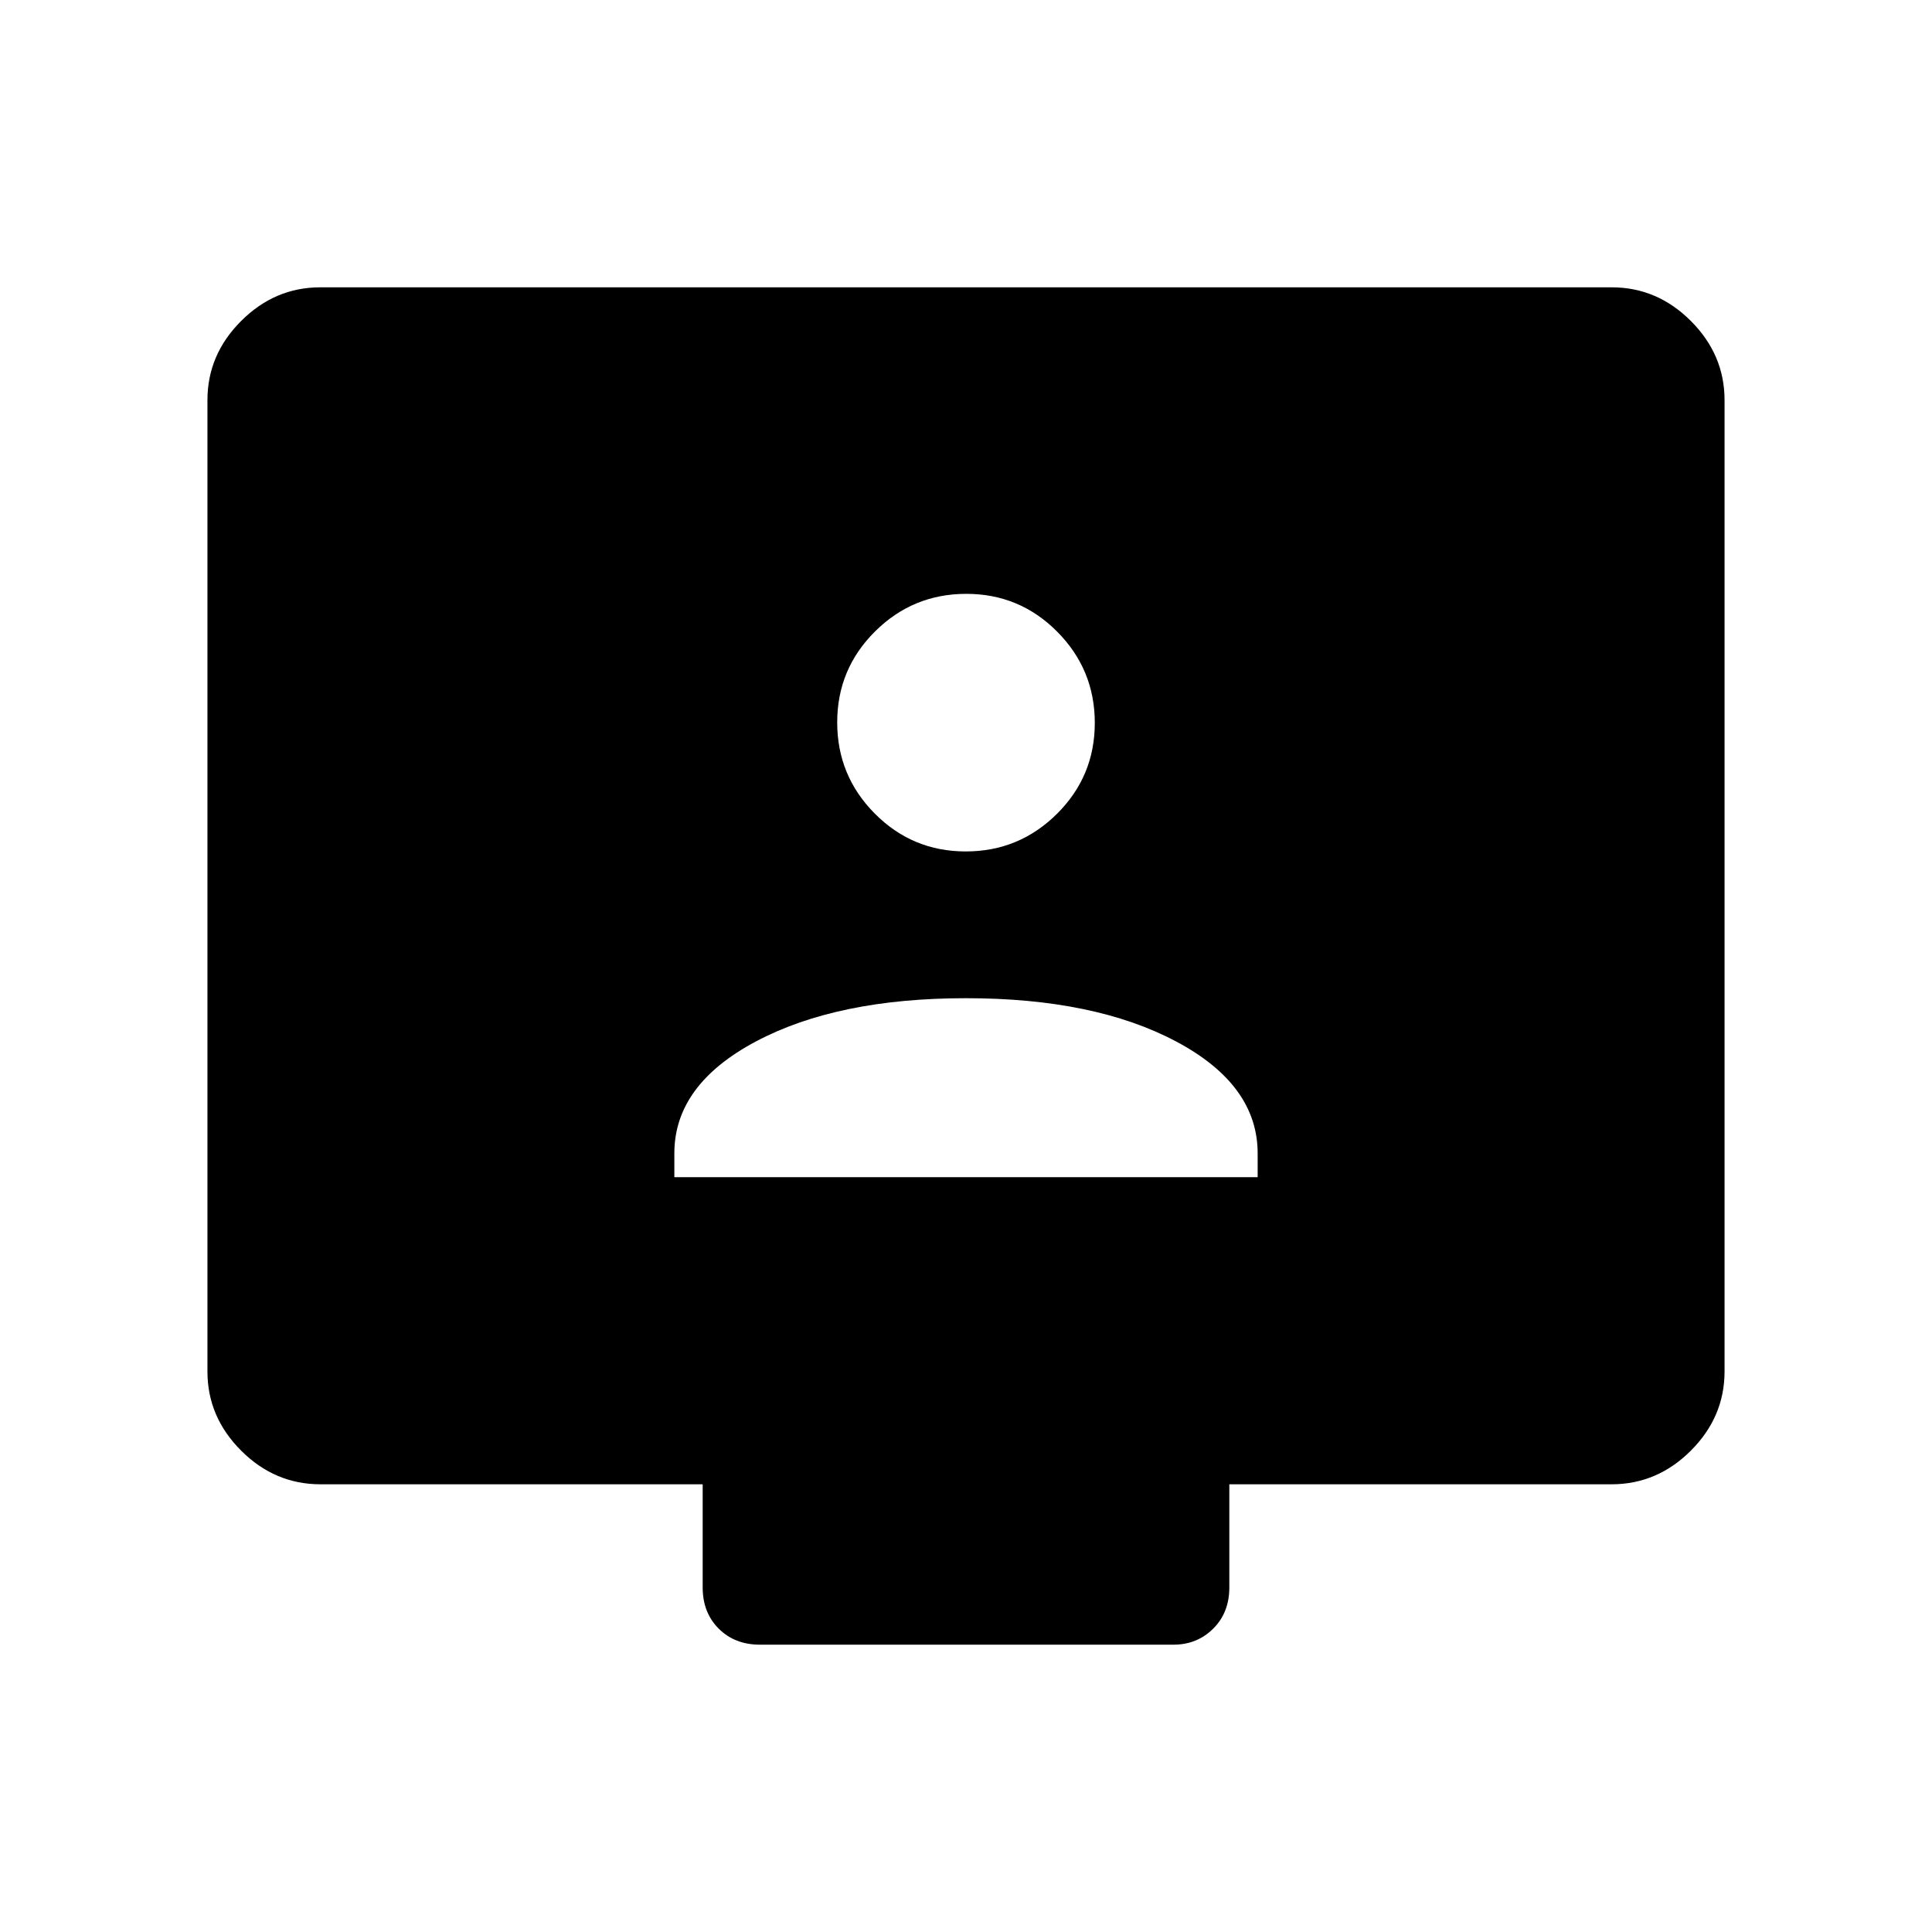 <svg xmlns="http://www.w3.org/2000/svg" height="48" viewBox="0 -960 960 960" width="48"><path d="M335.078-375.078h289.844v-11.825q0-34.059-40.48-55.578Q543.961-464 480-464q-63.961 0-104.442 21.519-40.48 21.519-40.48 55.578v11.825Zm144.789-161.845q26.511 0 45.322-18.678 18.81-18.677 18.81-45.188 0-26.511-18.677-45.322-18.677-18.811-45.189-18.811-26.511 0-45.322 18.677-18.81 18.678-18.81 45.189t18.677 45.322q18.677 18.811 45.189 18.811Zm-320.635 314.46q-22.69 0-39.422-16.732-16.732-16.732-16.732-39.334v-482.634q0-22.603 16.732-39.334 16.732-16.732 39.338-16.732h641.704q22.606 0 39.338 16.732 16.732 16.731 16.732 39.334v482.634q0 22.602-16.732 39.334-16.732 16.732-39.422 16.732H610.845v51.269q0 12.491-8.018 20.457-8.019 7.966-19.713 7.966H377.578q-12.49 0-20.457-7.966-7.966-7.966-7.966-20.457v-51.269H159.232Z"/></svg>